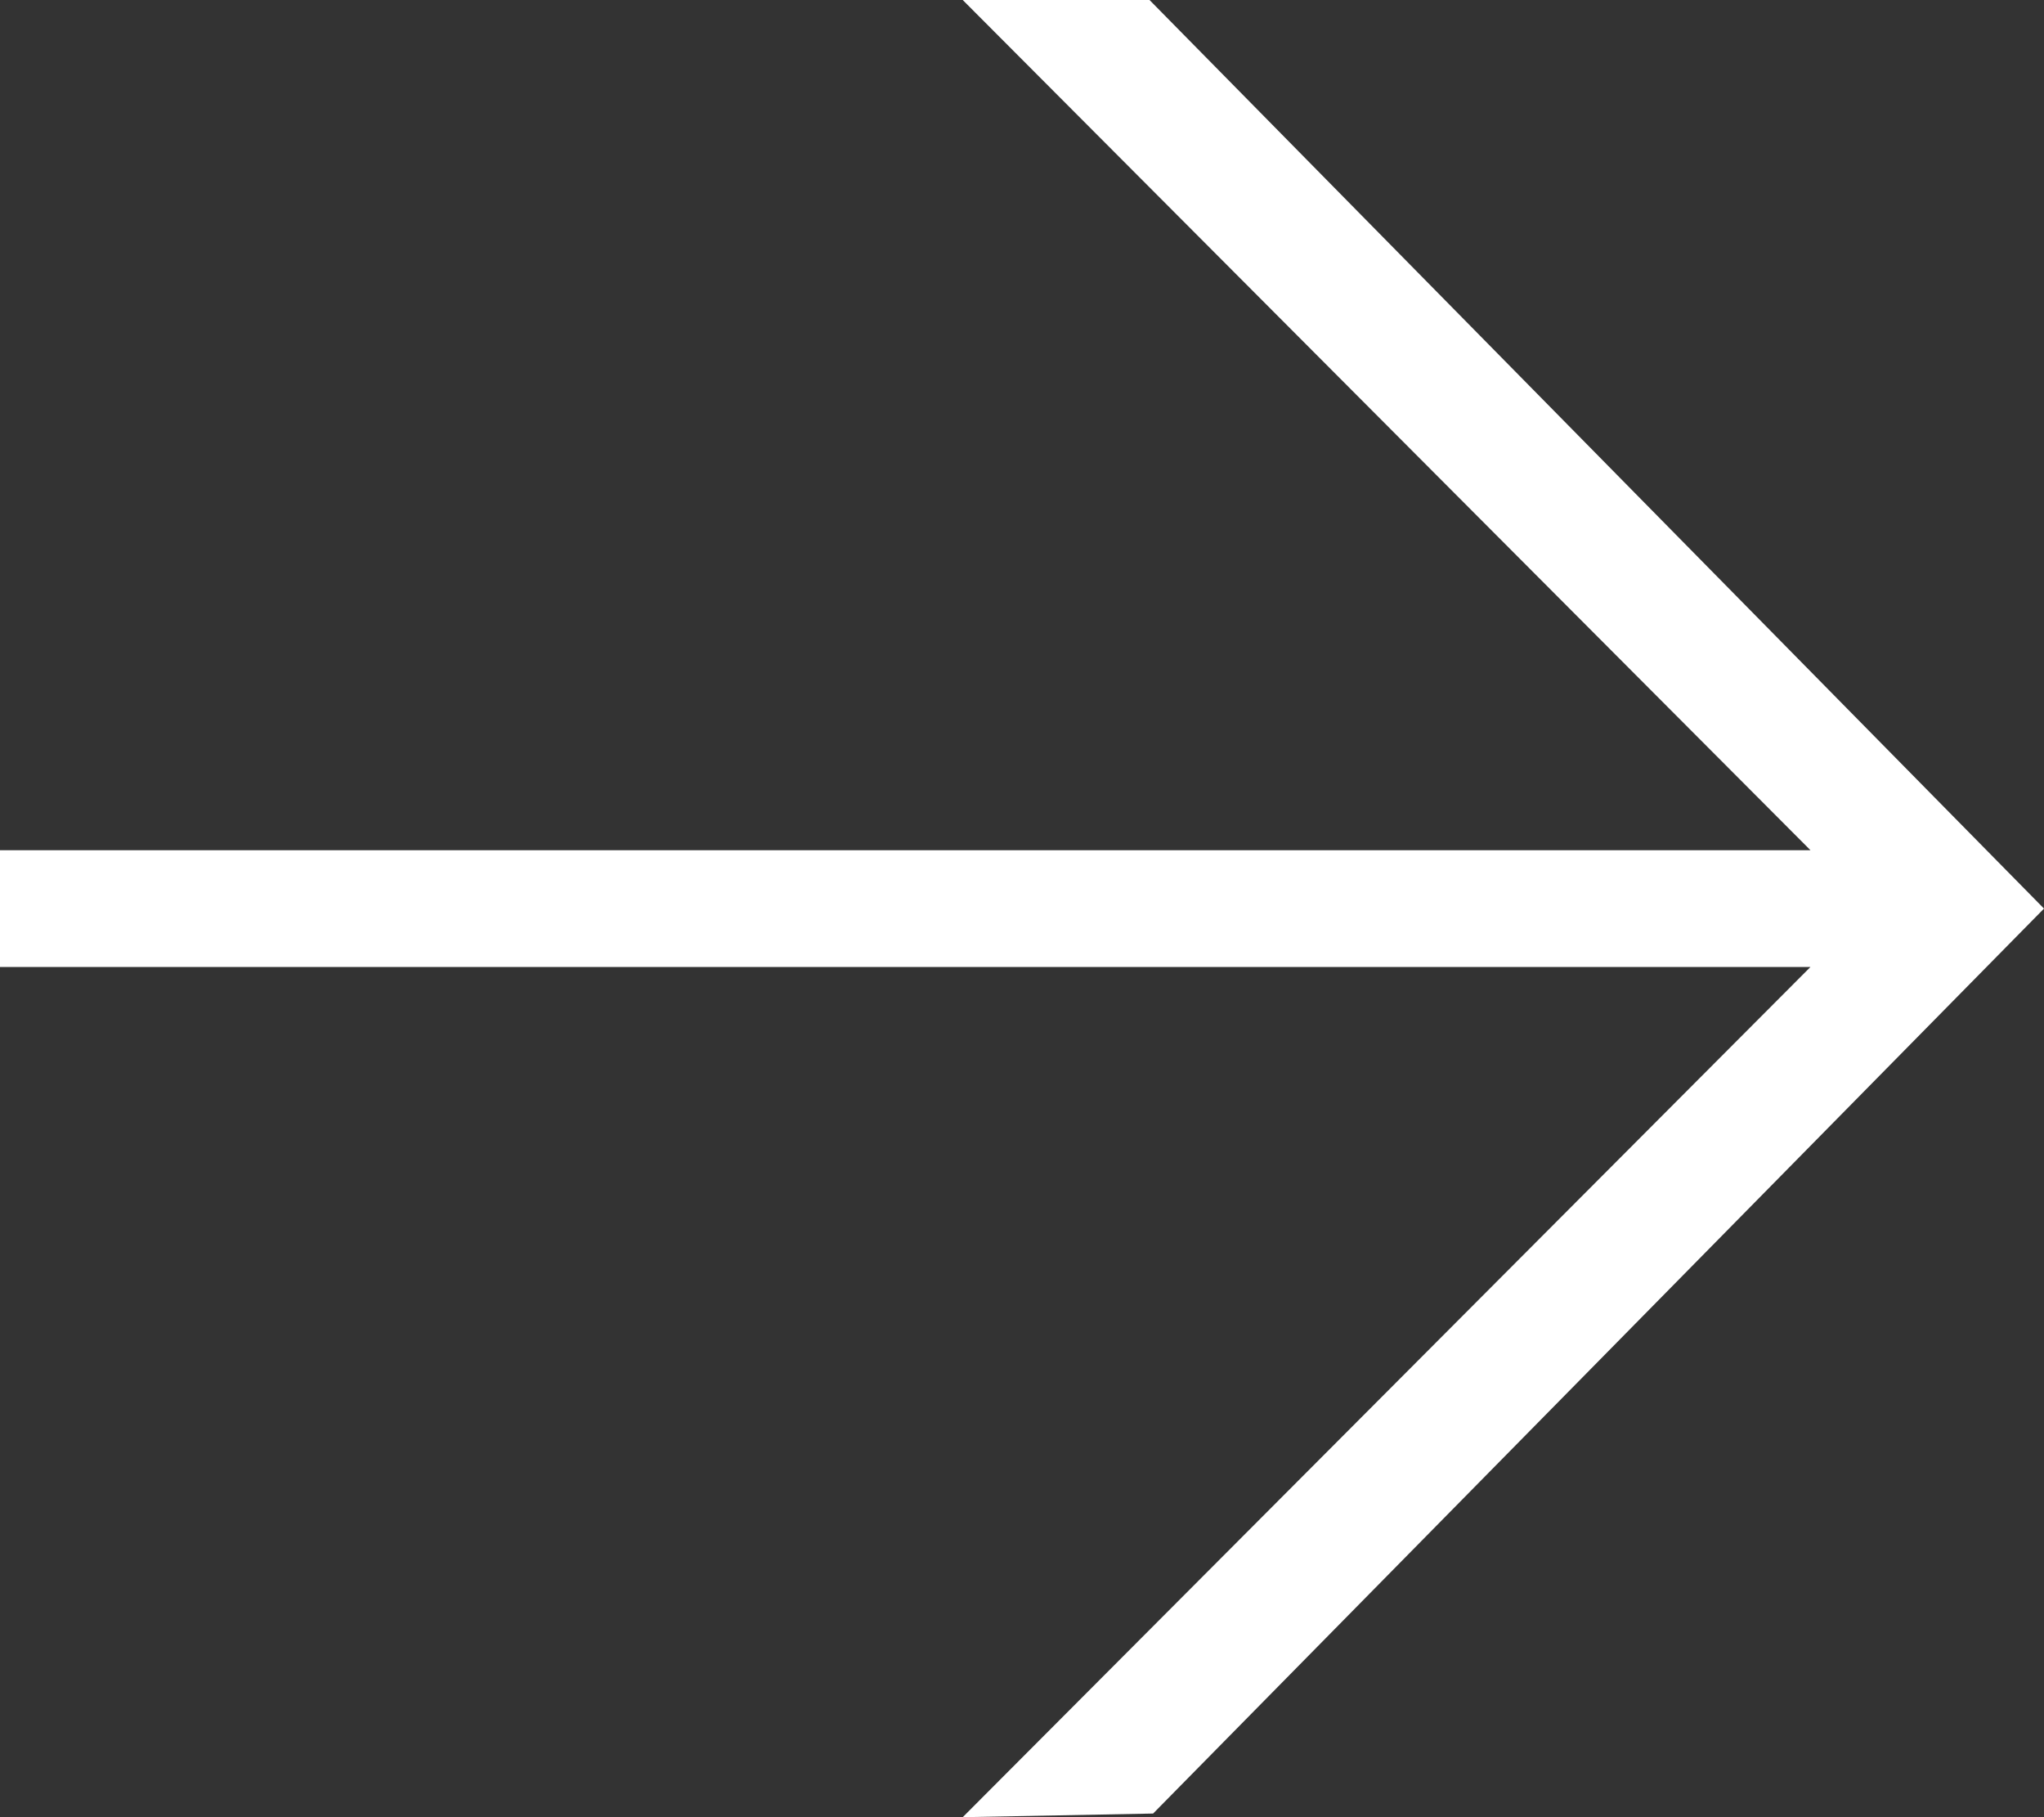 <svg width="36" height="32" viewBox="0 0 36 32" fill="none" xmlns="http://www.w3.org/2000/svg">
<rect x="0" y="0" width="36" height="32" fill="#333333" stroke="none"/>
<path d="M20.246 0L36 16L20.309 31.936L16.956 32L31.887 17.028H0V14.972H31.887L16.956 0H20.246Z" fill="#fff"/>
</svg>
